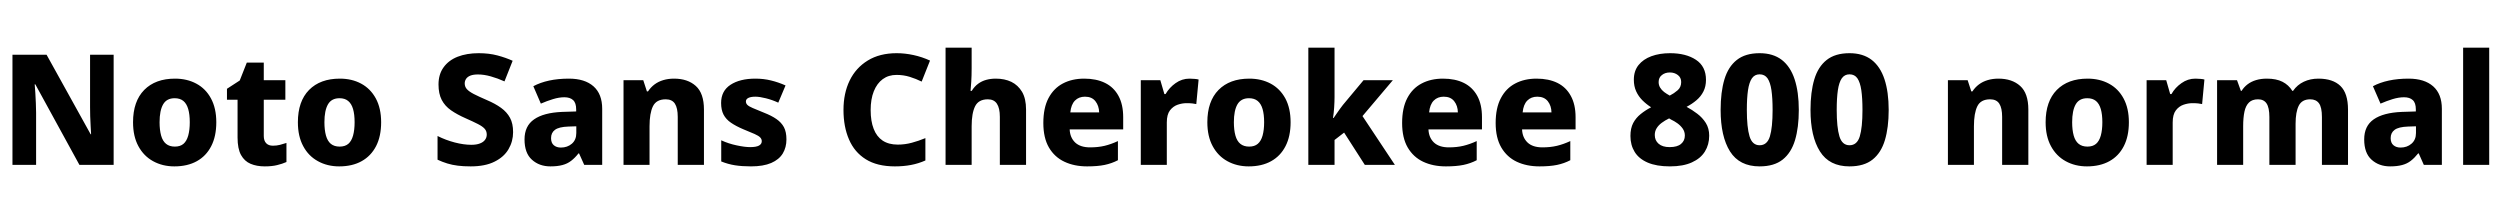<svg xmlns="http://www.w3.org/2000/svg" xmlns:xlink="http://www.w3.org/1999/xlink" width="389.16" height="32.688"><path fill="black" d="M17.69 8.52L17.69 25.66L12.36 25.66L5.50 13.13L5.40 13.13Q5.45 13.68 5.50 14.46Q5.54 15.24 5.58 16.04Q5.62 16.85 5.62 17.54L5.62 17.54L5.62 25.66L1.94 25.66L1.94 8.52L7.25 8.52L14.11 20.90L14.18 20.90Q14.16 20.38 14.11 19.63Q14.06 18.89 14.04 18.08Q14.02 17.28 14.02 16.68L14.02 16.68L14.02 8.52L17.69 8.52ZM33.67 19.03L33.67 19.03Q33.67 21.22 32.88 22.75Q32.09 24.29 30.64 25.09Q29.18 25.90 27.14 25.90L27.14 25.90Q25.30 25.90 23.83 25.09Q22.37 24.29 21.54 22.75Q20.71 21.22 20.71 19.03L20.71 19.03Q20.71 15.77 22.45 14.00Q24.19 12.24 27.24 12.24L27.24 12.24Q29.11 12.24 30.56 13.02Q32.02 13.80 32.84 15.32Q33.67 16.85 33.67 19.03ZM24.84 19.03L24.84 19.03Q24.84 20.23 25.08 21.10Q25.32 21.96 25.85 22.39Q26.38 22.82 27.22 22.82L27.22 22.82Q28.06 22.82 28.56 22.39Q29.06 21.96 29.30 21.10Q29.54 20.23 29.54 19.03L29.54 19.03Q29.54 17.81 29.30 16.98Q29.06 16.15 28.55 15.72Q28.03 15.29 27.19 15.29L27.19 15.29Q25.94 15.29 25.39 16.25Q24.84 17.21 24.84 19.03ZM42.48 22.68L42.48 22.68Q43.06 22.68 43.57 22.55Q44.09 22.42 44.59 22.25L44.59 22.25L44.59 25.22Q43.94 25.51 43.14 25.70Q42.34 25.90 41.21 25.90L41.21 25.90Q39.96 25.90 39.01 25.50Q38.06 25.10 37.52 24.13Q36.98 23.16 36.98 21.41L36.98 21.41L36.98 15.53L35.33 15.53L35.33 13.82L37.32 12.53L38.42 9.74L41.06 9.74L41.06 12.48L44.42 12.48L44.42 15.53L41.06 15.53L41.06 21.17Q41.06 21.91 41.44 22.30Q41.81 22.68 42.48 22.68ZM59.33 19.03L59.33 19.03Q59.33 21.22 58.54 22.75Q57.74 24.29 56.29 25.09Q54.84 25.90 52.80 25.90L52.80 25.90Q50.95 25.90 49.49 25.09Q48.02 24.29 47.20 22.75Q46.37 21.22 46.37 19.03L46.37 19.03Q46.37 15.77 48.11 14.00Q49.85 12.24 52.90 12.24L52.90 12.24Q54.77 12.24 56.22 13.02Q57.67 13.80 58.50 15.32Q59.33 16.85 59.33 19.03ZM50.50 19.03L50.50 19.03Q50.50 20.23 50.74 21.10Q50.98 21.96 51.50 22.39Q52.03 22.82 52.87 22.82L52.87 22.82Q53.71 22.82 54.22 22.39Q54.72 21.96 54.96 21.10Q55.20 20.23 55.20 19.03L55.20 19.03Q55.20 17.81 54.96 16.98Q54.72 16.15 54.20 15.72Q53.69 15.29 52.85 15.29L52.85 15.29Q51.60 15.29 51.05 16.25Q50.50 17.21 50.50 19.03ZM79.87 20.57L79.87 20.57Q79.87 22.01 79.16 23.22Q78.46 24.43 76.99 25.16Q75.53 25.90 73.27 25.90L73.27 25.90Q72.14 25.90 71.27 25.79Q70.39 25.68 69.64 25.45Q68.88 25.22 68.11 24.86L68.11 24.86L68.11 21.17Q69.41 21.82 70.80 22.18Q72.19 22.54 73.37 22.54L73.37 22.54Q74.18 22.54 74.71 22.33Q75.24 22.13 75.50 21.77Q75.77 21.41 75.77 20.95L75.77 20.95Q75.77 20.40 75.44 20.04Q75.12 19.68 74.40 19.31Q73.68 18.94 72.48 18.41L72.48 18.41Q71.16 17.83 70.21 17.17Q69.26 16.51 68.76 15.55Q68.26 14.59 68.26 13.15L68.26 13.15Q68.26 11.57 69.05 10.48Q69.84 9.38 71.24 8.83Q72.65 8.28 74.52 8.28L74.52 8.28Q76.13 8.28 77.44 8.63Q78.74 8.98 79.80 9.46L79.80 9.46L78.53 12.67Q77.47 12.19 76.40 11.89Q75.34 11.59 74.40 11.59L74.40 11.59Q73.68 11.59 73.22 11.77Q72.77 11.95 72.55 12.28Q72.34 12.60 72.34 12.98L72.34 12.98Q72.34 13.49 72.66 13.86Q72.98 14.23 73.74 14.63Q74.50 15.02 75.79 15.58L75.79 15.58Q77.09 16.13 78 16.79Q78.91 17.45 79.39 18.34Q79.87 19.22 79.87 20.57ZM88.56 12.24L88.56 12.24Q91.03 12.24 92.39 13.44Q93.74 14.64 93.74 16.94L93.74 16.94L93.74 25.66L90.94 25.66L90.14 23.88L90.05 23.88Q89.50 24.58 88.91 25.03Q88.32 25.49 87.55 25.69Q86.78 25.90 85.68 25.90L85.68 25.90Q83.95 25.90 82.80 24.86Q81.65 23.83 81.65 21.70L81.65 21.70Q81.65 19.61 83.14 18.58Q84.62 17.54 87.50 17.42L87.50 17.42L89.69 17.35L89.69 17.04Q89.69 16.01 89.21 15.58Q88.73 15.14 87.86 15.14L87.86 15.14Q87.02 15.14 86.08 15.43Q85.13 15.72 84.19 16.13L84.19 16.13L83.02 13.42Q84.10 12.84 85.49 12.54Q86.88 12.24 88.56 12.24ZM89.71 19.66L88.49 19.70Q87.00 19.75 86.39 20.21Q85.78 20.66 85.78 21.50L85.78 21.50Q85.78 22.25 86.21 22.61Q86.64 22.97 87.31 22.97L87.31 22.97Q88.32 22.97 89.02 22.37Q89.71 21.77 89.71 20.71L89.71 20.71L89.71 19.66ZM104.93 12.24L104.93 12.24Q107.04 12.24 108.31 13.38Q109.58 14.52 109.58 17.06L109.58 17.06L109.58 25.66L105.50 25.66L105.50 18.19Q105.50 16.82 105.06 16.14Q104.62 15.46 103.63 15.46L103.63 15.46Q102.17 15.46 101.64 16.54Q101.11 17.62 101.11 19.66L101.11 19.66L101.11 25.66L97.06 25.66L97.06 12.48L100.13 12.48L100.70 14.23L100.87 14.23Q101.30 13.58 101.89 13.14Q102.48 12.70 103.25 12.47Q104.02 12.24 104.93 12.24ZM122.42 21.70L122.42 21.70Q122.42 22.94 121.85 23.89Q121.27 24.84 120.05 25.37Q118.82 25.90 116.90 25.90L116.90 25.90Q115.51 25.90 114.42 25.73Q113.33 25.56 112.27 25.13L112.27 25.13L112.27 21.84Q113.42 22.37 114.68 22.63Q115.94 22.90 116.76 22.90L116.76 22.90Q117.72 22.90 118.15 22.66Q118.58 22.42 118.58 21.98L118.58 21.98Q118.58 21.65 118.34 21.40Q118.10 21.14 117.47 20.86Q116.83 20.57 115.68 20.11L115.68 20.11Q114.55 19.63 113.78 19.10Q113.02 18.58 112.63 17.84Q112.25 17.11 112.25 16.03L112.25 16.03Q112.25 14.16 113.71 13.20Q115.18 12.24 117.58 12.24L117.58 12.24Q118.87 12.24 120 12.52Q121.13 12.79 122.28 13.30L122.28 13.30L121.15 15.98Q120.22 15.55 119.23 15.30Q118.25 15.05 117.58 15.05L117.58 15.05Q116.88 15.05 116.50 15.24Q116.11 15.43 116.11 15.79L116.11 15.79Q116.11 16.10 116.34 16.33Q116.57 16.56 117.18 16.82Q117.79 17.09 118.92 17.54L118.92 17.54Q120.10 18 120.86 18.53Q121.63 19.06 122.03 19.80Q122.42 20.54 122.42 21.70ZM139.56 11.66L139.56 11.66Q138.31 11.66 137.41 12.32Q136.51 12.98 136.02 14.21Q135.53 15.43 135.53 17.14L135.53 17.14Q135.53 18.86 136.00 20.06Q136.46 21.26 137.40 21.89Q138.34 22.51 139.75 22.51L139.75 22.51Q140.88 22.51 141.94 22.22Q142.99 21.94 144.05 21.50L144.05 21.50L144.05 24.98Q142.97 25.46 141.80 25.68Q140.64 25.90 139.30 25.90L139.30 25.90Q136.54 25.90 134.77 24.79Q133.01 23.69 132.16 21.71Q131.30 19.73 131.30 17.11L131.30 17.11Q131.30 14.52 132.26 12.54Q133.22 10.56 135.08 9.42Q136.94 8.28 139.58 8.28L139.58 8.28Q140.86 8.28 142.20 8.57Q143.54 8.86 144.77 9.43L144.77 9.43L143.47 12.70Q142.58 12.26 141.61 11.96Q140.64 11.66 139.56 11.66ZM151.25 7.42L151.25 10.58Q151.25 11.83 151.19 12.73Q151.13 13.63 151.08 14.14L151.08 14.14L151.27 14.14Q151.70 13.44 152.27 13.03Q152.83 12.62 153.52 12.43Q154.20 12.24 155.02 12.24L155.02 12.24Q156.38 12.24 157.43 12.74Q158.47 13.25 159.10 14.30Q159.72 15.36 159.72 17.06L159.72 17.06L159.72 25.66L155.64 25.66L155.64 18.19Q155.64 16.82 155.18 16.14Q154.73 15.46 153.77 15.46L153.77 15.46Q152.33 15.46 151.79 16.54Q151.25 17.62 151.25 19.66L151.25 19.66L151.25 25.66L147.19 25.66L147.19 7.42L151.25 7.42ZM168.77 12.24L168.77 12.24Q170.66 12.24 172.02 12.91Q173.38 13.58 174.11 14.93Q174.84 16.27 174.84 18.24L174.84 18.24L174.84 20.14L166.51 20.14Q166.56 21.41 167.36 22.18Q168.17 22.94 169.68 22.94L169.68 22.94Q170.93 22.94 171.94 22.70Q172.94 22.46 174.02 21.96L174.02 21.96L174.02 24.94Q173.06 25.44 171.96 25.67Q170.86 25.90 169.22 25.90L169.22 25.90Q167.23 25.90 165.70 25.18Q164.16 24.46 163.28 22.96Q162.41 21.46 162.41 19.15L162.41 19.15Q162.41 16.80 163.21 15.28Q164.02 13.75 165.44 13.00Q166.87 12.24 168.77 12.24ZM168.89 15.05L168.89 15.05Q167.93 15.05 167.33 15.66Q166.73 16.27 166.61 17.50L166.61 17.50L171.10 17.50Q171.07 16.46 170.52 15.76Q169.97 15.05 168.89 15.05ZM185.16 12.24L185.16 12.24Q185.54 12.24 185.95 12.28Q186.36 12.31 186.58 12.38L186.58 12.38L186.22 16.20Q185.95 16.15 185.60 16.10Q185.26 16.06 184.68 16.06L184.68 16.06Q184.03 16.06 183.32 16.30Q182.62 16.54 182.12 17.18Q181.63 17.83 181.63 19.06L181.63 19.06L181.63 25.66L177.58 25.66L177.58 12.48L180.62 12.48L181.25 14.64L181.44 14.64Q182.02 13.63 183 12.94Q183.98 12.24 185.16 12.24ZM200.90 19.03L200.90 19.03Q200.90 21.22 200.11 22.75Q199.32 24.29 197.87 25.09Q196.42 25.90 194.38 25.90L194.38 25.90Q192.53 25.90 191.06 25.09Q189.60 24.29 188.77 22.75Q187.94 21.22 187.94 19.03L187.94 19.03Q187.94 15.77 189.68 14.00Q191.42 12.24 194.47 12.24L194.47 12.24Q196.34 12.24 197.80 13.02Q199.25 13.80 200.08 15.32Q200.90 16.85 200.90 19.03ZM192.07 19.03L192.07 19.03Q192.07 20.23 192.31 21.10Q192.55 21.96 193.08 22.39Q193.61 22.82 194.45 22.82L194.45 22.82Q195.29 22.82 195.79 22.39Q196.30 21.96 196.54 21.10Q196.78 20.23 196.78 19.03L196.78 19.03Q196.78 17.81 196.54 16.98Q196.30 16.15 195.78 15.72Q195.26 15.29 194.42 15.29L194.42 15.29Q193.18 15.29 192.62 16.25Q192.07 17.21 192.07 19.03ZM207.74 7.42L207.74 15.10Q207.74 15.82 207.68 16.73Q207.62 17.64 207.50 18.36L207.50 18.36L207.60 18.36Q207.79 18.10 208.04 17.72Q208.30 17.35 208.56 16.98Q208.82 16.61 209.04 16.34L209.04 16.34L212.26 12.48L216.82 12.48L212.09 18.07L217.13 25.66L212.45 25.66L209.23 20.64L207.74 21.79L207.74 25.66L203.66 25.66L203.66 7.42L207.74 7.42ZM224.62 12.24L224.62 12.24Q226.51 12.24 227.87 12.91Q229.22 13.58 229.96 14.93Q230.69 16.27 230.69 18.24L230.69 18.24L230.69 20.14L222.36 20.14Q222.41 21.41 223.21 22.18Q224.02 22.94 225.53 22.94L225.53 22.94Q226.78 22.94 227.78 22.70Q228.79 22.46 229.87 21.96L229.87 21.96L229.87 24.94Q228.91 25.44 227.81 25.67Q226.70 25.90 225.07 25.90L225.07 25.90Q223.08 25.90 221.54 25.18Q220.01 24.46 219.13 22.96Q218.26 21.46 218.26 19.15L218.26 19.15Q218.26 16.80 219.06 15.28Q219.86 13.75 221.29 13.00Q222.72 12.24 224.62 12.24ZM224.74 15.05L224.74 15.05Q223.78 15.05 223.18 15.66Q222.58 16.27 222.46 17.50L222.46 17.50L226.94 17.50Q226.92 16.46 226.37 15.76Q225.82 15.05 224.74 15.05ZM239.18 12.24L239.18 12.24Q241.08 12.24 242.44 12.91Q243.79 13.58 244.52 14.93Q245.26 16.27 245.26 18.24L245.26 18.24L245.26 20.14L236.93 20.14Q236.98 21.41 237.78 22.18Q238.58 22.94 240.10 22.94L240.10 22.94Q241.34 22.94 242.35 22.70Q243.36 22.46 244.44 21.96L244.44 21.96L244.44 24.94Q243.48 25.44 242.38 25.67Q241.27 25.90 239.64 25.90L239.64 25.90Q237.65 25.90 236.11 25.18Q234.58 24.46 233.70 22.96Q232.82 21.46 232.82 19.15L232.82 19.15Q232.82 16.80 233.63 15.28Q234.43 13.75 235.86 13.00Q237.29 12.24 239.18 12.24ZM239.30 15.05L239.30 15.05Q238.34 15.05 237.74 15.66Q237.14 16.27 237.02 17.50L237.02 17.50L241.51 17.50Q241.49 16.46 240.94 15.76Q240.38 15.05 239.30 15.05ZM259.97 8.28L259.97 8.28Q262.44 8.28 264 9.31Q265.56 10.34 265.56 12.43L265.56 12.43Q265.56 13.46 265.16 14.24Q264.77 15.02 264.08 15.60Q263.40 16.18 262.54 16.63L262.54 16.63Q263.40 17.09 264.20 17.70Q265.01 18.31 265.54 19.15Q266.06 19.99 266.06 21.12L266.06 21.12Q266.06 22.51 265.39 23.59Q264.72 24.67 263.36 25.28Q262.01 25.90 259.94 25.90L259.94 25.90Q257.86 25.90 256.49 25.31Q255.12 24.72 254.46 23.65Q253.80 22.58 253.80 21.17L253.80 21.17Q253.80 19.97 254.23 19.15Q254.66 18.34 255.40 17.75Q256.13 17.16 257.02 16.70L257.02 16.70Q256.27 16.22 255.66 15.61Q255.05 15.00 254.69 14.21Q254.33 13.42 254.33 12.41L254.33 12.41Q254.33 11.04 255.06 10.13Q255.79 9.22 257.06 8.75Q258.34 8.28 259.97 8.28ZM257.59 21.02L257.59 21.02Q257.59 21.86 258.19 22.38Q258.79 22.90 259.90 22.90L259.90 22.90Q261.10 22.90 261.68 22.40Q262.27 21.91 262.27 21.10L262.27 21.10Q262.27 20.50 261.94 20.02Q261.60 19.54 261.11 19.19Q260.62 18.84 260.14 18.62L260.14 18.62L259.82 18.43Q259.18 18.74 258.67 19.12Q258.17 19.49 257.88 19.96Q257.59 20.42 257.59 21.02ZM259.94 11.28L259.94 11.28Q259.20 11.28 258.70 11.68Q258.19 12.07 258.19 12.77L258.19 12.77Q258.19 13.25 258.42 13.63Q258.65 14.02 259.04 14.32Q259.44 14.62 259.92 14.88L259.92 14.88Q260.59 14.54 261.14 14.06Q261.70 13.58 261.70 12.77L261.70 12.77Q261.70 12.07 261.18 11.68Q260.66 11.28 259.94 11.28ZM280.01 17.11L280.01 17.11Q280.01 19.85 279.42 21.82Q278.83 23.78 277.50 24.84Q276.17 25.90 273.91 25.90L273.91 25.90Q270.77 25.90 269.30 23.57Q267.84 21.24 267.84 17.11L267.84 17.11Q267.84 14.33 268.43 12.36Q269.02 10.39 270.35 9.34Q271.68 8.28 273.91 8.28L273.91 8.28Q276 8.28 277.36 9.32Q278.71 10.37 279.36 12.35Q280.01 14.33 280.01 17.11ZM271.92 17.11L271.92 17.11Q271.92 19.82 272.34 21.22Q272.76 22.61 273.91 22.61L273.91 22.61Q275.09 22.61 275.51 21.23Q275.93 19.85 275.93 17.11L275.93 17.11Q275.93 15.26 275.75 14.04Q275.57 12.82 275.14 12.19Q274.70 11.57 273.91 11.57L273.91 11.57Q273.14 11.57 272.71 12.19Q272.28 12.82 272.10 14.04Q271.92 15.26 271.92 17.11ZM294 17.11L294 17.11Q294 19.85 293.41 21.82Q292.82 23.78 291.49 24.84Q290.16 25.90 287.90 25.90L287.90 25.90Q284.76 25.90 283.30 23.57Q281.83 21.24 281.83 17.11L281.83 17.11Q281.83 14.33 282.42 12.36Q283.01 10.39 284.34 9.34Q285.67 8.28 287.90 8.28L287.90 8.28Q289.99 8.28 291.35 9.32Q292.70 10.37 293.35 12.35Q294 14.33 294 17.11ZM285.91 17.11L285.91 17.11Q285.91 19.82 286.33 21.22Q286.75 22.61 287.90 22.61L287.90 22.61Q289.08 22.61 289.50 21.23Q289.92 19.85 289.92 17.11L289.92 17.11Q289.92 15.26 289.74 14.04Q289.56 12.82 289.13 12.19Q288.70 11.57 287.90 11.57L287.90 11.57Q287.14 11.57 286.70 12.19Q286.27 12.82 286.09 14.04Q285.91 15.26 285.91 17.11ZM311.09 12.24L311.09 12.24Q313.20 12.24 314.47 13.38Q315.74 14.52 315.74 17.06L315.74 17.06L315.74 25.66L311.66 25.66L311.66 18.19Q311.66 16.82 311.22 16.14Q310.78 15.46 309.79 15.46L309.79 15.46Q308.33 15.46 307.80 16.54Q307.27 17.62 307.27 19.66L307.27 19.66L307.27 25.66L303.22 25.66L303.22 12.48L306.29 12.48L306.86 14.23L307.03 14.23Q307.46 13.58 308.05 13.14Q308.64 12.70 309.41 12.47Q310.18 12.24 311.09 12.24ZM331.39 19.03L331.39 19.03Q331.39 21.22 330.60 22.75Q329.81 24.29 328.36 25.09Q326.90 25.90 324.86 25.90L324.86 25.90Q323.02 25.90 321.55 25.09Q320.09 24.29 319.26 22.75Q318.43 21.22 318.43 19.03L318.43 19.03Q318.43 15.77 320.17 14.00Q321.91 12.24 324.96 12.24L324.96 12.24Q326.83 12.24 328.28 13.02Q329.74 13.80 330.56 15.32Q331.39 16.85 331.39 19.03ZM322.56 19.03L322.56 19.03Q322.56 20.23 322.80 21.10Q323.04 21.96 323.57 22.39Q324.10 22.82 324.94 22.82L324.94 22.82Q325.78 22.82 326.28 22.39Q326.78 21.96 327.02 21.10Q327.26 20.23 327.26 19.03L327.26 19.03Q327.26 17.81 327.02 16.98Q326.78 16.15 326.27 15.72Q325.75 15.29 324.91 15.29L324.91 15.29Q323.66 15.29 323.11 16.25Q322.56 17.21 322.56 19.03ZM341.74 12.24L341.74 12.24Q342.12 12.24 342.53 12.28Q342.94 12.31 343.15 12.38L343.15 12.38L342.79 16.20Q342.53 16.15 342.18 16.10Q341.83 16.06 341.26 16.06L341.26 16.06Q340.61 16.06 339.90 16.30Q339.19 16.54 338.70 17.18Q338.21 17.83 338.21 19.06L338.21 19.06L338.21 25.66L334.15 25.66L334.15 12.48L337.20 12.48L337.82 14.64L338.02 14.64Q338.59 13.63 339.58 12.94Q340.56 12.24 341.74 12.24ZM360.89 12.24L360.89 12.24Q363.14 12.24 364.32 13.38Q365.50 14.52 365.50 17.06L365.50 17.06L365.50 25.66L361.44 25.66L361.44 18.22Q361.44 16.70 360.98 16.08Q360.53 15.46 359.62 15.46L359.62 15.46Q358.34 15.46 357.84 16.44Q357.34 17.42 357.34 19.27L357.34 19.27L357.34 25.66L353.26 25.66L353.26 18.22Q353.26 16.75 352.82 16.10Q352.39 15.46 351.50 15.46L351.50 15.46Q350.59 15.46 350.09 15.95Q349.58 16.44 349.38 17.38Q349.18 18.31 349.18 19.66L349.18 19.66L349.18 25.66L345.12 25.66L345.12 12.48L348.22 12.48L348.82 14.14L348.94 14.14Q349.30 13.56 349.86 13.13Q350.42 12.70 351.18 12.47Q351.94 12.24 352.87 12.24L352.87 12.24Q354.34 12.24 355.30 12.73Q356.26 13.22 356.83 14.14L356.83 14.14L356.95 14.14Q357.60 13.20 358.62 12.72Q359.64 12.24 360.89 12.24ZM374.93 12.24L374.93 12.24Q377.40 12.24 378.76 13.44Q380.11 14.64 380.11 16.94L380.11 16.94L380.11 25.66L377.30 25.66L376.51 23.88L376.42 23.88Q375.86 24.58 375.28 25.03Q374.69 25.49 373.92 25.69Q373.15 25.90 372.05 25.90L372.05 25.90Q370.32 25.90 369.17 24.86Q368.02 23.83 368.02 21.70L368.02 21.70Q368.02 19.61 369.50 18.58Q370.99 17.54 373.87 17.42L373.87 17.42L376.06 17.35L376.06 17.04Q376.06 16.01 375.58 15.58Q375.10 15.14 374.23 15.14L374.23 15.14Q373.39 15.14 372.44 15.43Q371.50 15.72 370.56 16.13L370.56 16.13L369.38 13.42Q370.46 12.84 371.86 12.54Q373.25 12.24 374.93 12.24ZM376.08 19.66L374.86 19.70Q373.37 19.75 372.76 20.21Q372.14 20.66 372.14 21.50L372.14 21.50Q372.14 22.25 372.58 22.61Q373.01 22.97 373.68 22.97L373.68 22.97Q374.69 22.97 375.38 22.37Q376.08 21.77 376.08 20.71L376.08 20.71L376.08 19.66ZM387.48 7.42L387.48 25.66L383.42 25.66L383.42 7.42L387.48 7.42Z"/></svg>